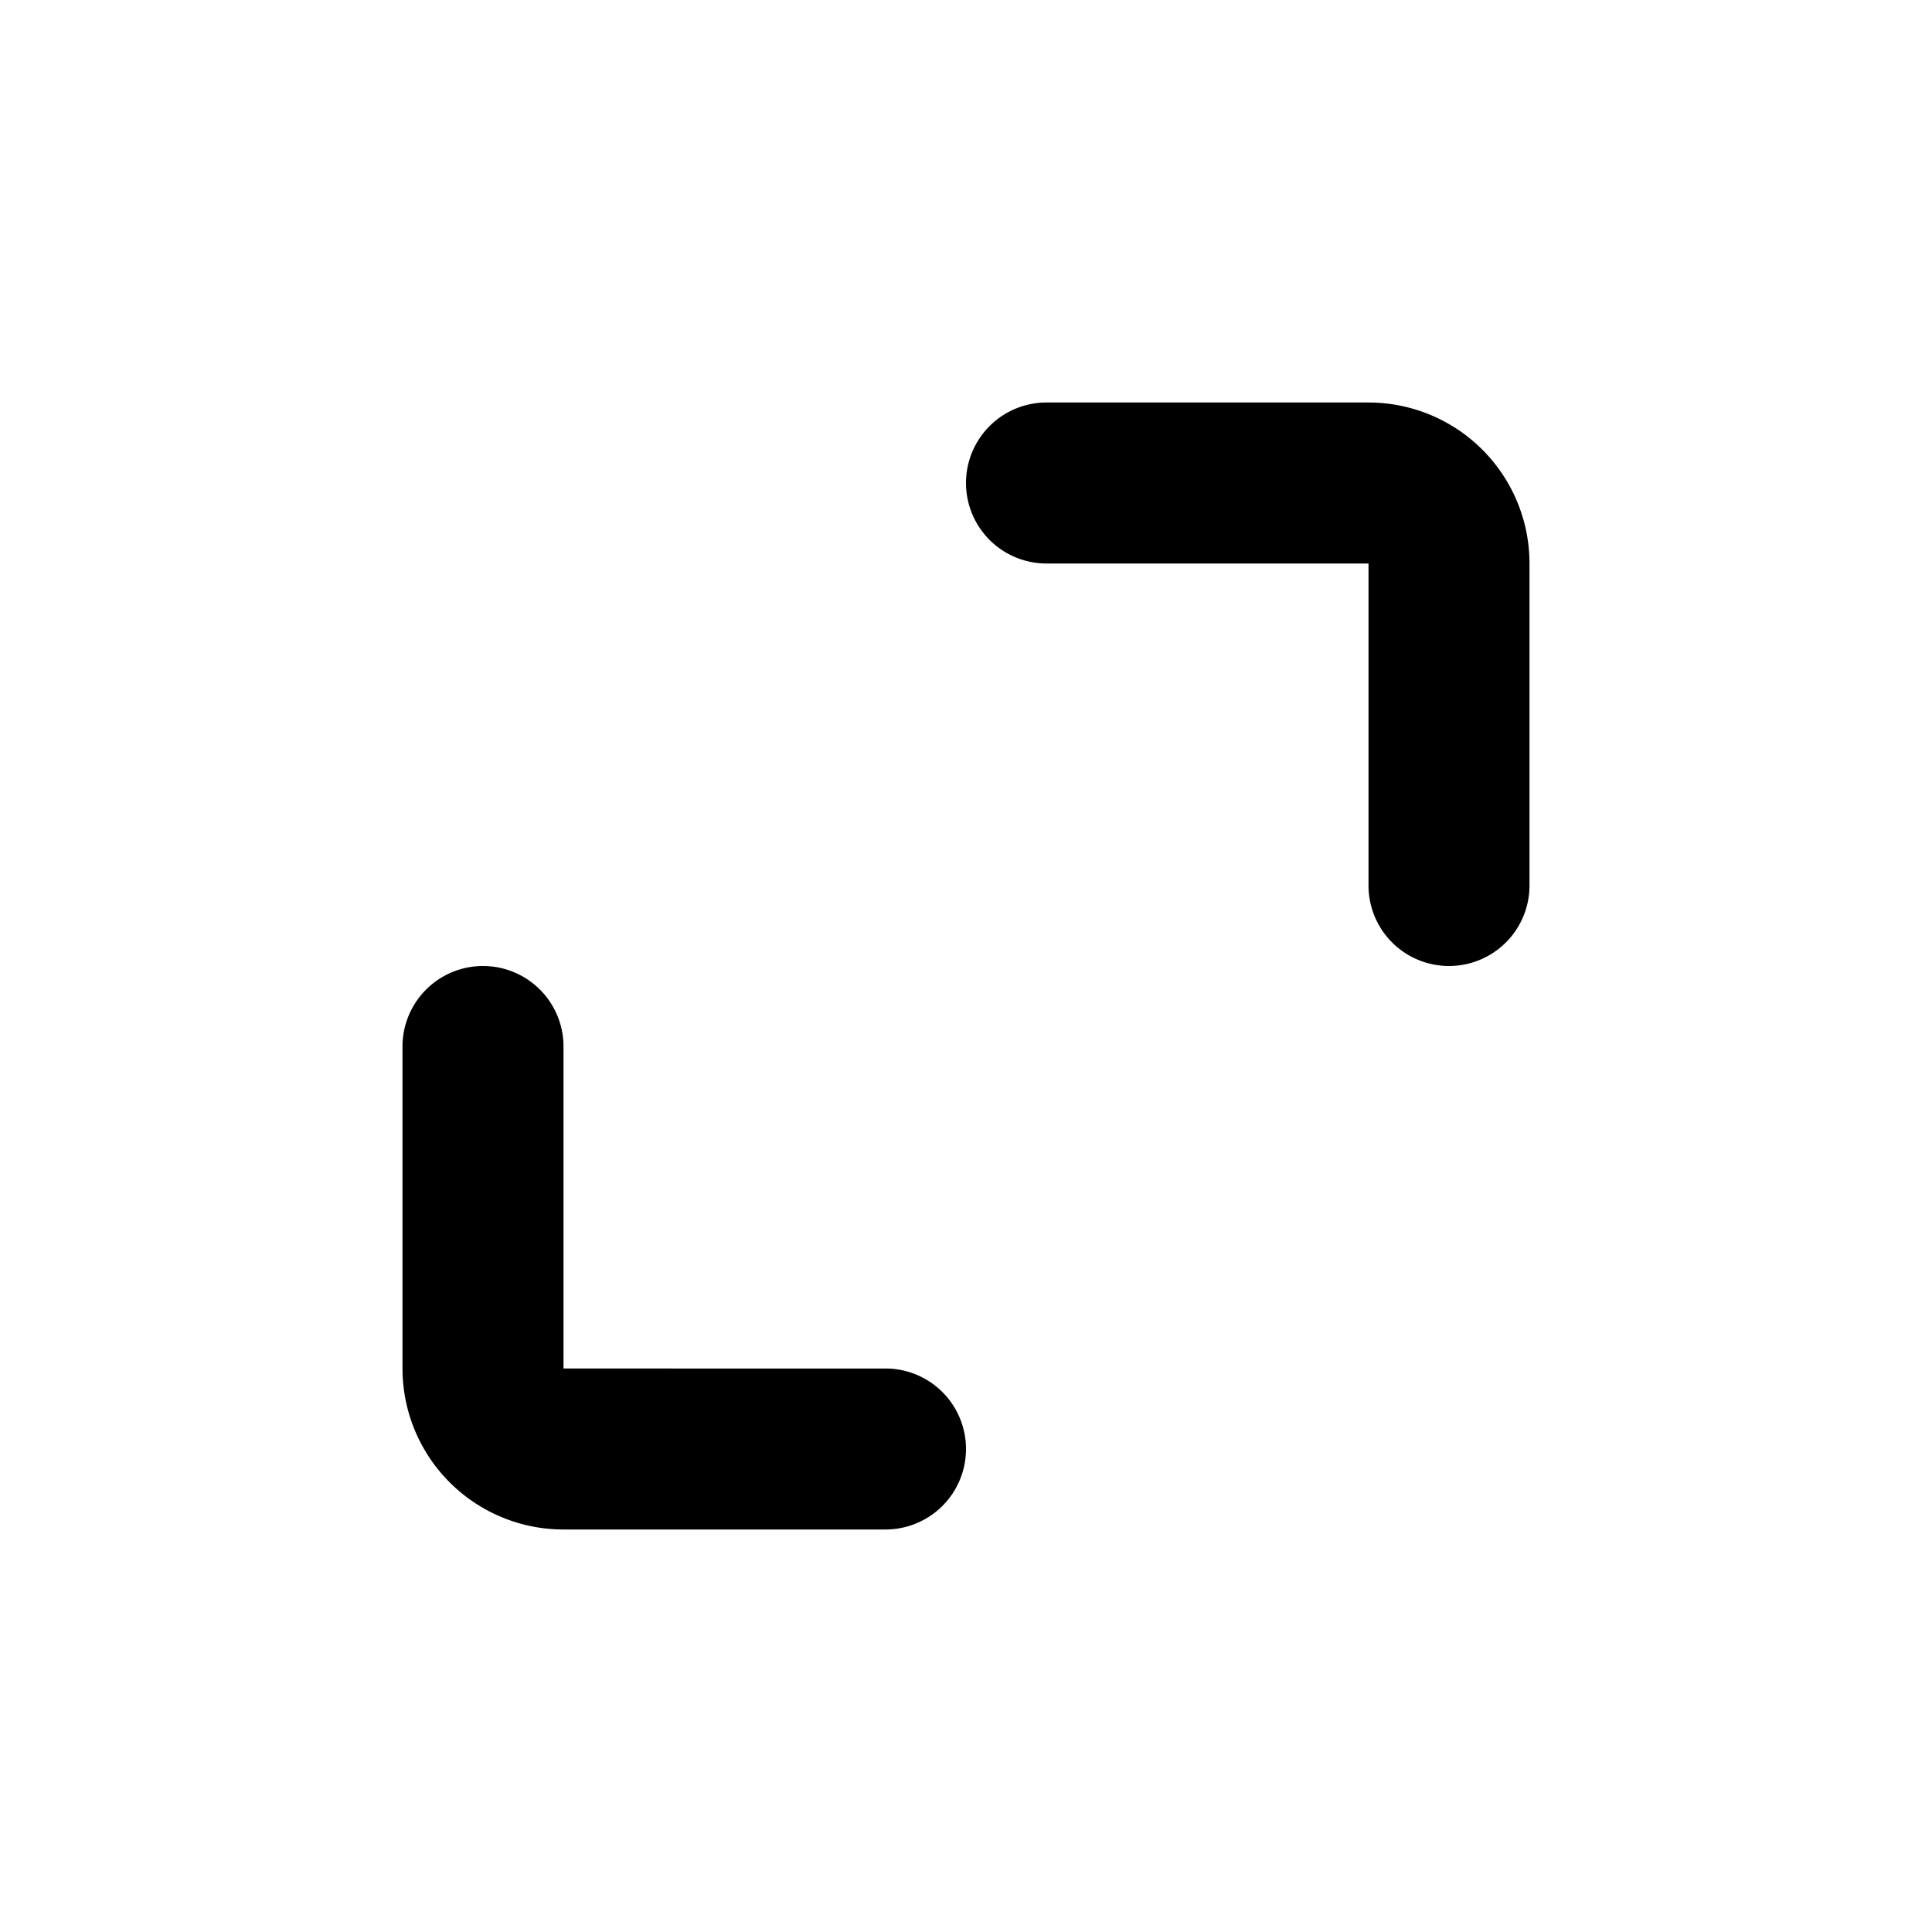 <svg xmlns="http://www.w3.org/2000/svg" focusable="false" viewBox="0 0 24 24"><path d="M13 7h4v4a1 1 0 1 0 2 0V7a2 2 0 0 0-2-2h-4a1 1 0 1 0 0 2zm-2 10H7v-4a1 1 0 1 0-2 0v4a2 2 0 0 0 2 2h4a1 1 0 1 0 0-2z" fill="currentColor" stroke="none"/></svg>
